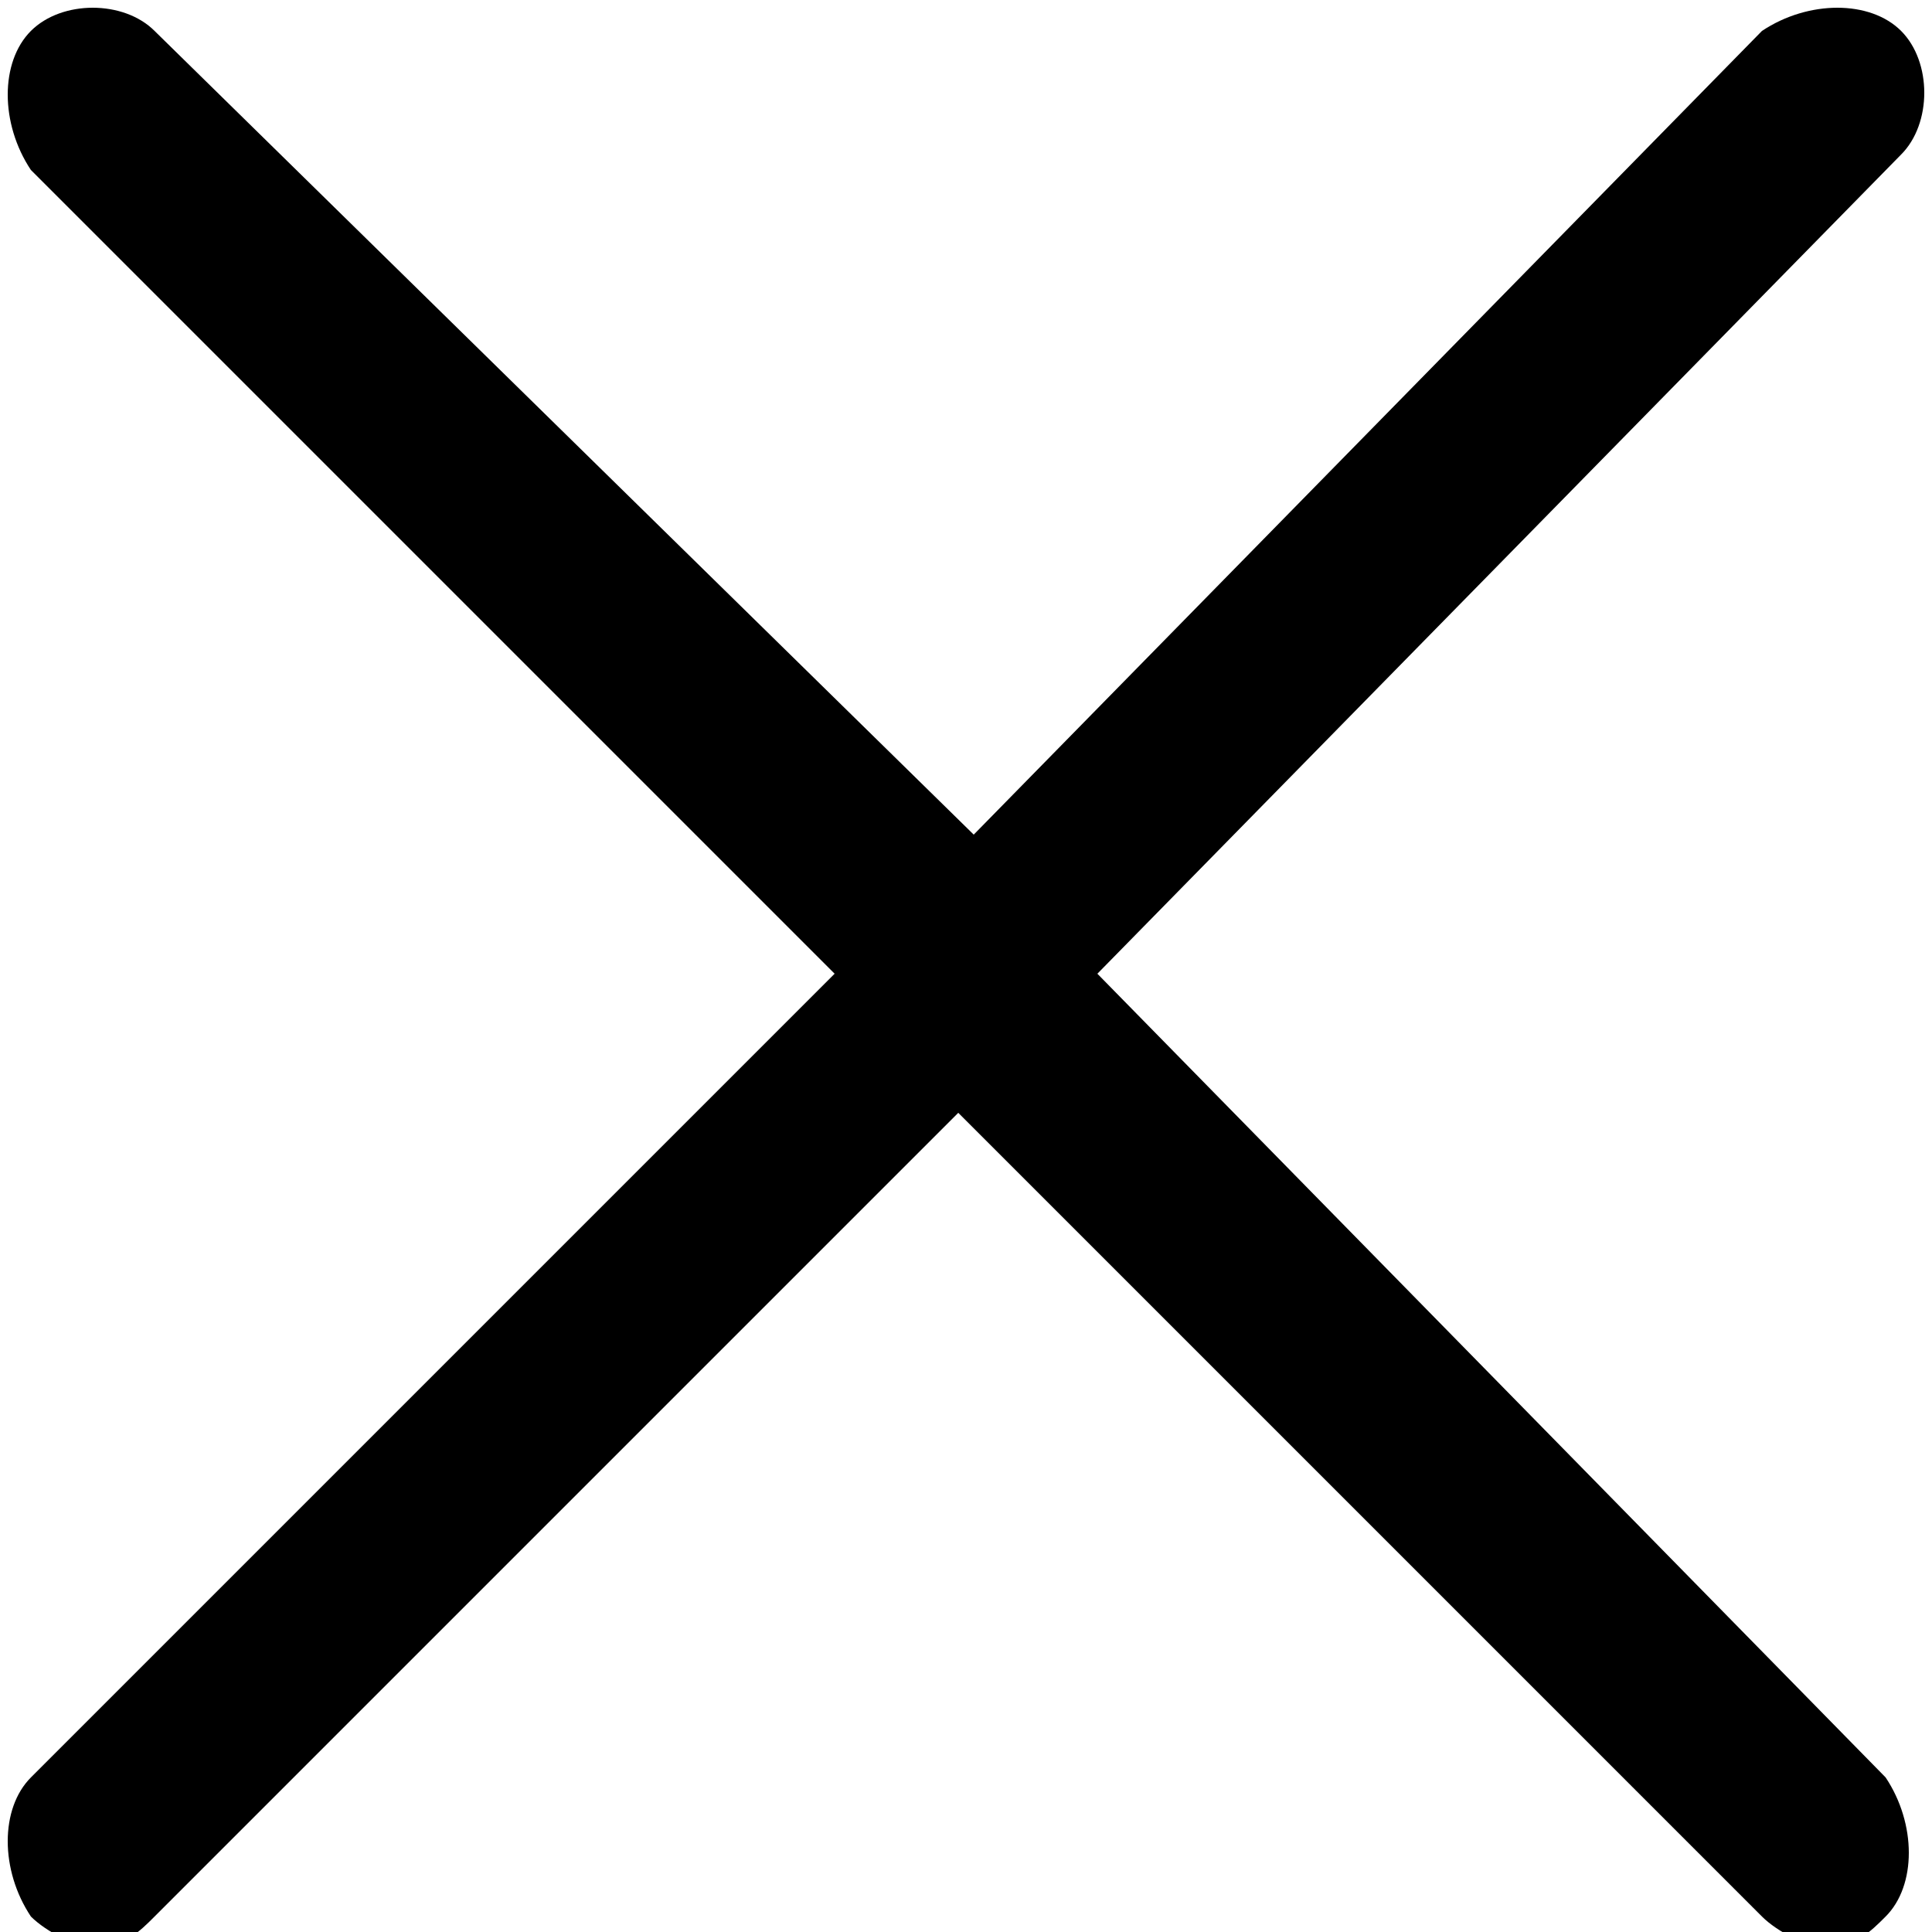 <?xml version="1.0" encoding="utf-8"?>
<!-- Generator: Adobe Illustrator 18.1.1, SVG Export Plug-In . SVG Version: 6.00 Build 0)  -->
<svg version="1.0" id="Layer_1" xmlns="http://www.w3.org/2000/svg" xmlns:xlink="http://www.w3.org/1999/xlink" x="0px" y="0px"
	 viewBox="0 0 12.5 12.5" enable-background="new 0 0 12.5 12.5" xml:space="preserve">
<g>
	<g>
		<path fill-rule="evenodd" clip-rule="evenodd" d="M7.1,6.3L12.3,1c0.2-0.2,0.2-0.6,0-0.8c-0.2-0.2-0.6-0.2-0.9,0L6.3,5.4L1,0.2
			c-0.2-0.2-0.6-0.2-0.8,0c-0.2,0.2-0.2,0.6,0,0.9l5.2,5.2l-5.2,5.2c-0.2,0.2-0.2,0.6,0,0.9c0.1,0.1,0.3,0.2,0.4,0.2
			c0.2,0,0.3-0.1,0.4-0.2l5.2-5.2l5.2,5.2c0.1,0.1,0.3,0.2,0.4,0.2c0.2,0,0.3-0.1,0.4-0.2c0.2-0.2,0.2-0.6,0-0.9L7.1,6.3z M7.1,6.3"
			/>
	</g>
</g>
</svg>
